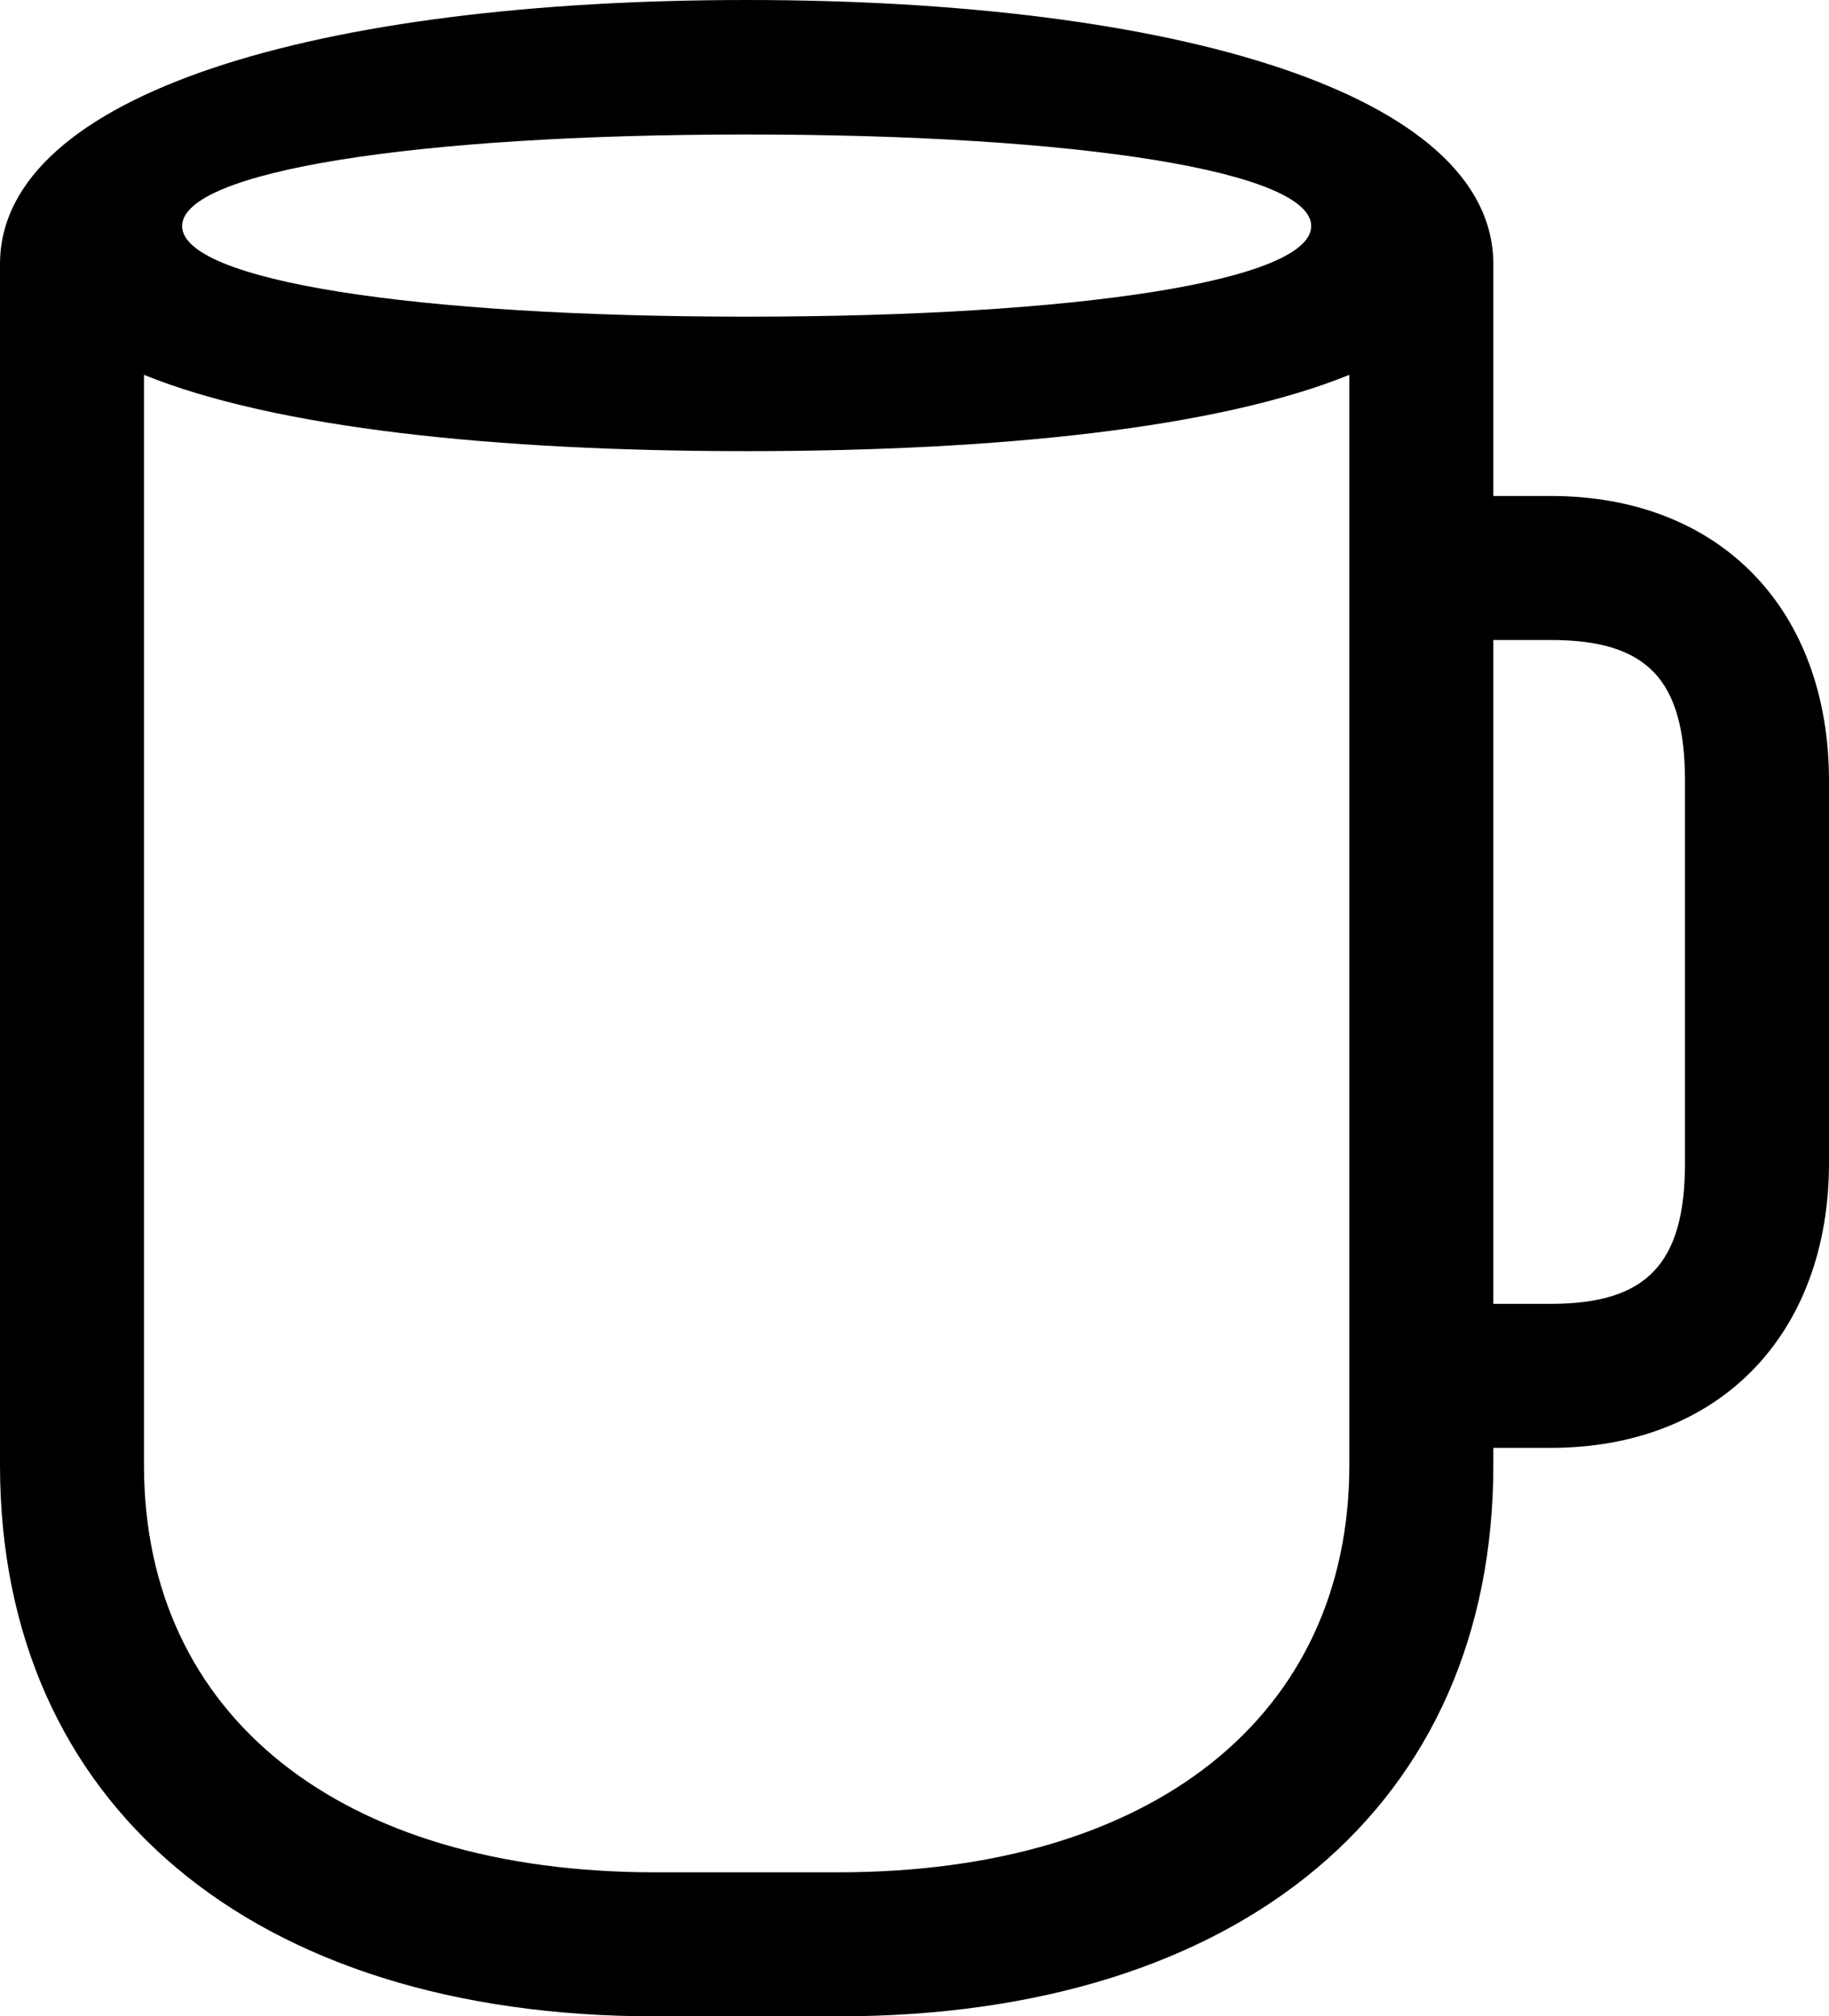 <?xml version="1.0" encoding="UTF-8" standalone="no"?>
<svg xmlns="http://www.w3.org/2000/svg"
     width="936.523" height="1032.227"
     viewBox="0 0 936.523 1032.227"
     fill="currentColor">
  <path d="M335.448 1032.222H429.198C635.738 1032.222 764.648 923.832 764.648 750.002V741.212H793.948C880.858 741.212 936.528 682.612 936.528 595.212V399.902C936.528 312.012 880.858 253.902 793.948 253.902H764.648V135.252C764.648 47.852 601.558 0.002 382.328 0.002C163.088 0.002 -0.002 47.852 -0.002 135.252V750.002C-0.002 923.832 129.398 1032.222 335.448 1032.222ZM382.328 162.112C211.428 162.112 93.258 143.552 93.258 115.722C93.258 87.892 211.428 68.852 382.328 68.852C553.218 68.852 671.388 87.892 671.388 115.722C671.388 143.552 553.218 162.112 382.328 162.112ZM335.448 958.492C174.318 958.492 73.728 878.422 73.728 750.002V191.892C141.118 219.242 253.908 230.952 382.328 230.952C510.738 230.952 623.538 219.242 690.918 191.892V750.002C690.918 878.422 590.328 958.492 429.198 958.492ZM793.948 327.632C843.258 327.632 862.788 347.652 862.788 399.902V595.212C862.788 646.972 843.258 667.482 793.948 667.482H764.648V327.632Z"/>
</svg>